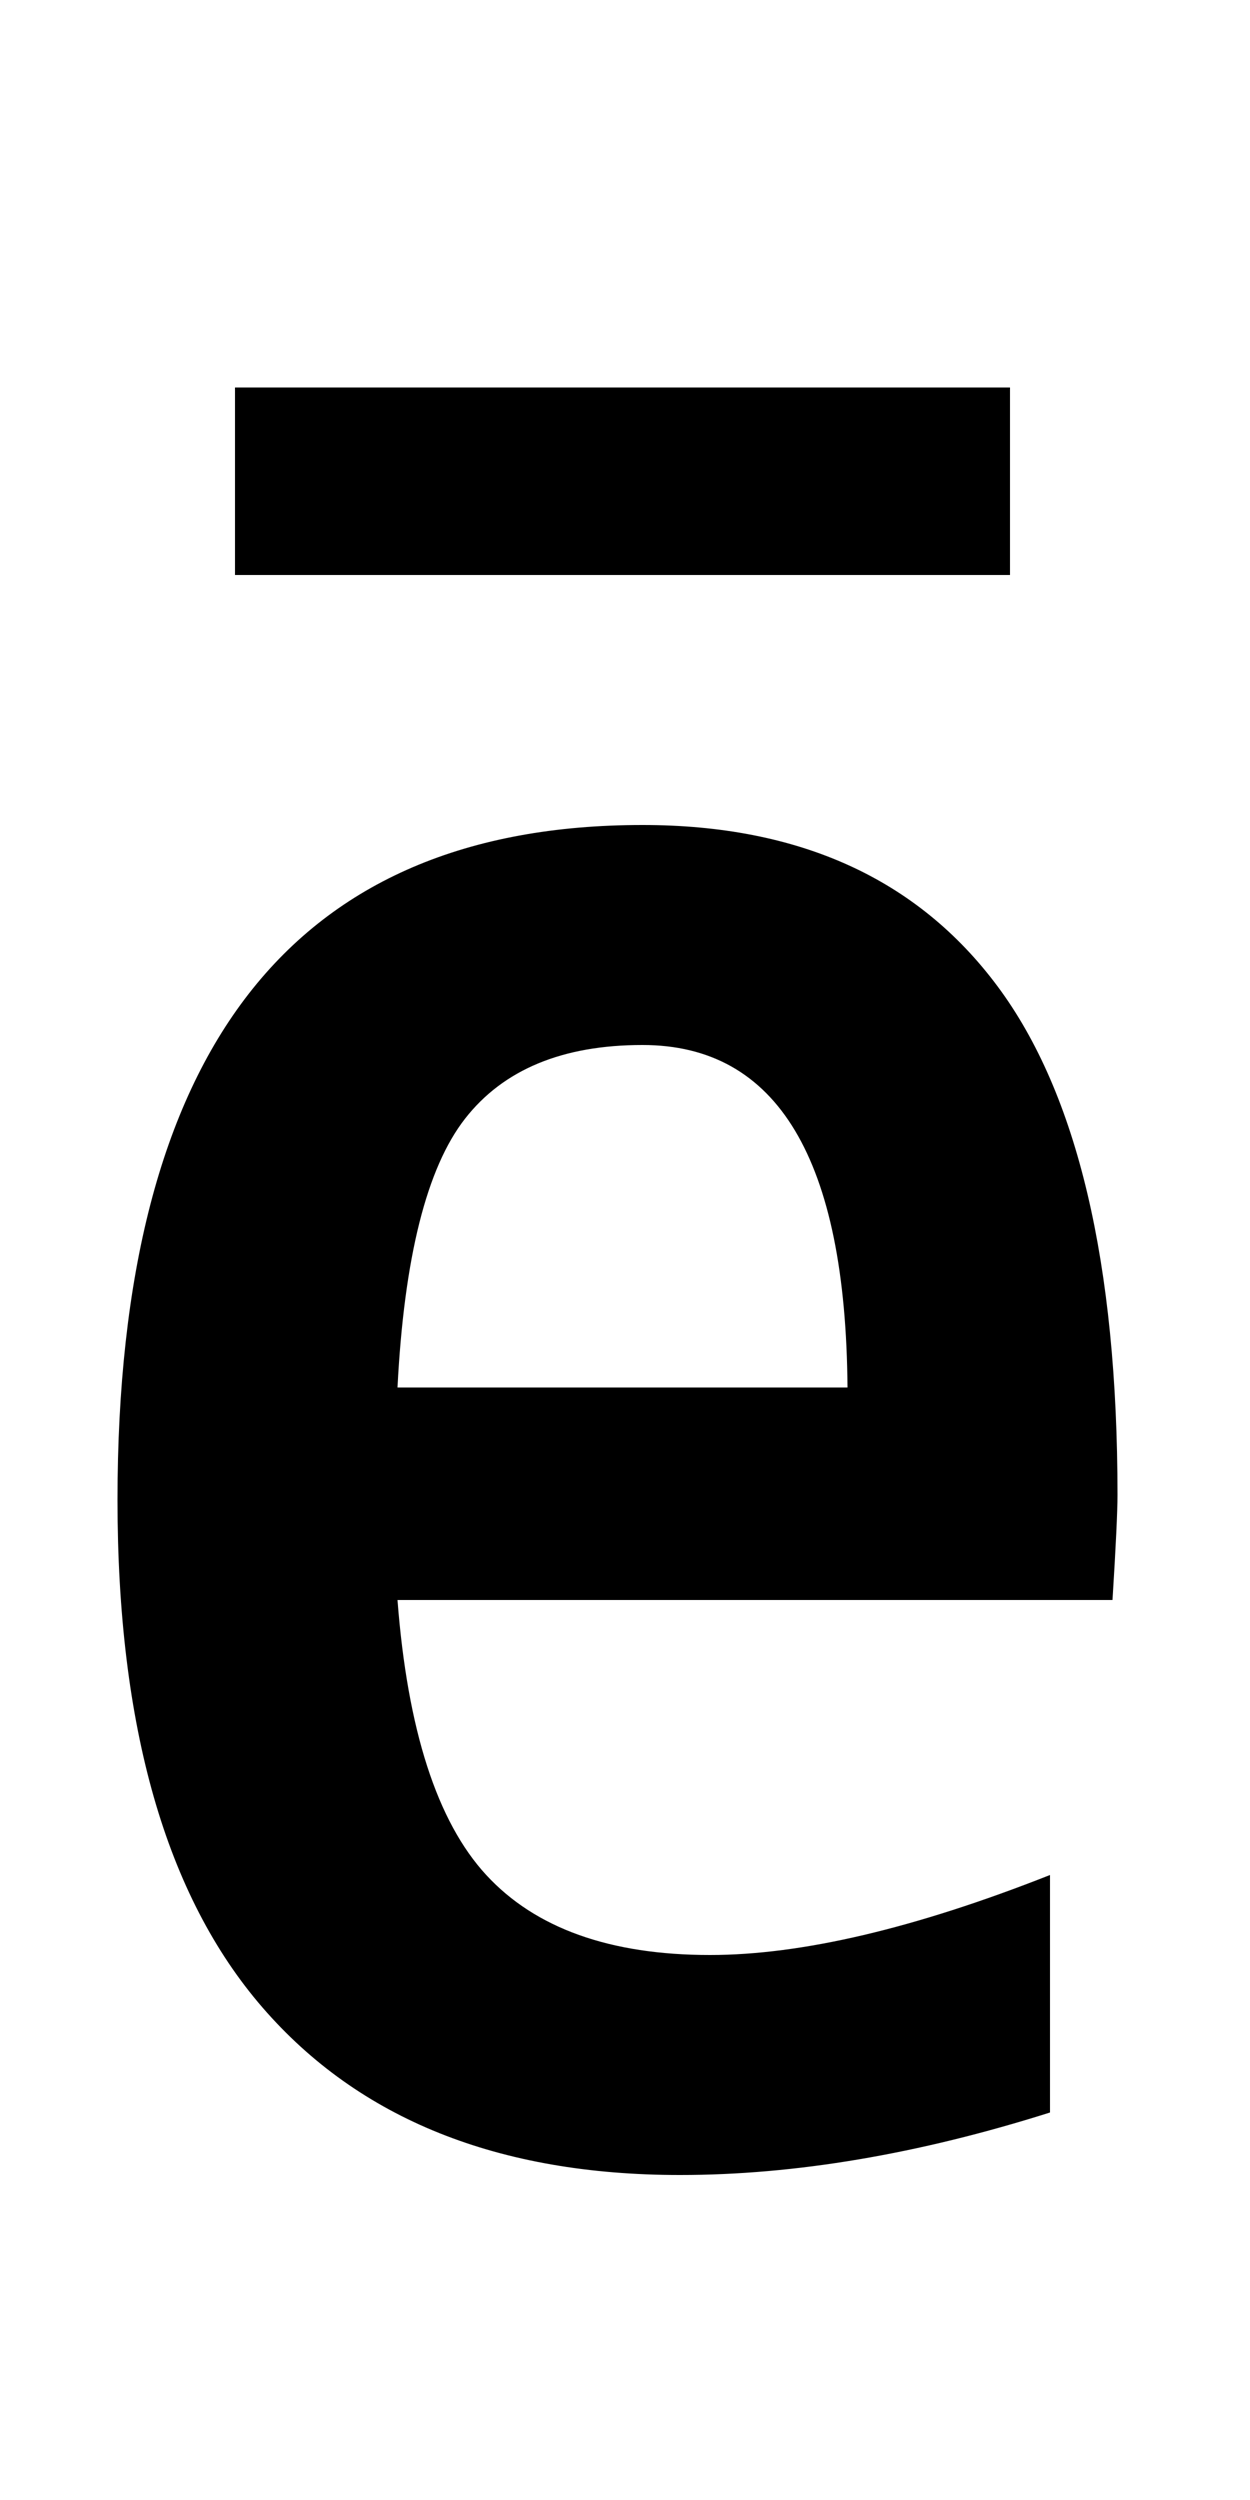 <svg xmlns="http://www.w3.org/2000/svg" viewBox="0 -860 500 1000">
    <path d="M94 630V705H404V630H94ZM159 220Q165 142 194.5 110.0Q224 78 284 78Q339 78 420 110V15Q341 -10 272 -10Q163 -10 105.0 57.0Q47 124 47 260Q47 530 257 530Q351 530 399.0 465.5Q447 401 447 262Q447 252 445 220H159ZM159 305H339Q338 442 257 442Q209 442 186.0 412.5Q163 383 159 305Z" transform="scale(1, -1)"/>
</svg>
